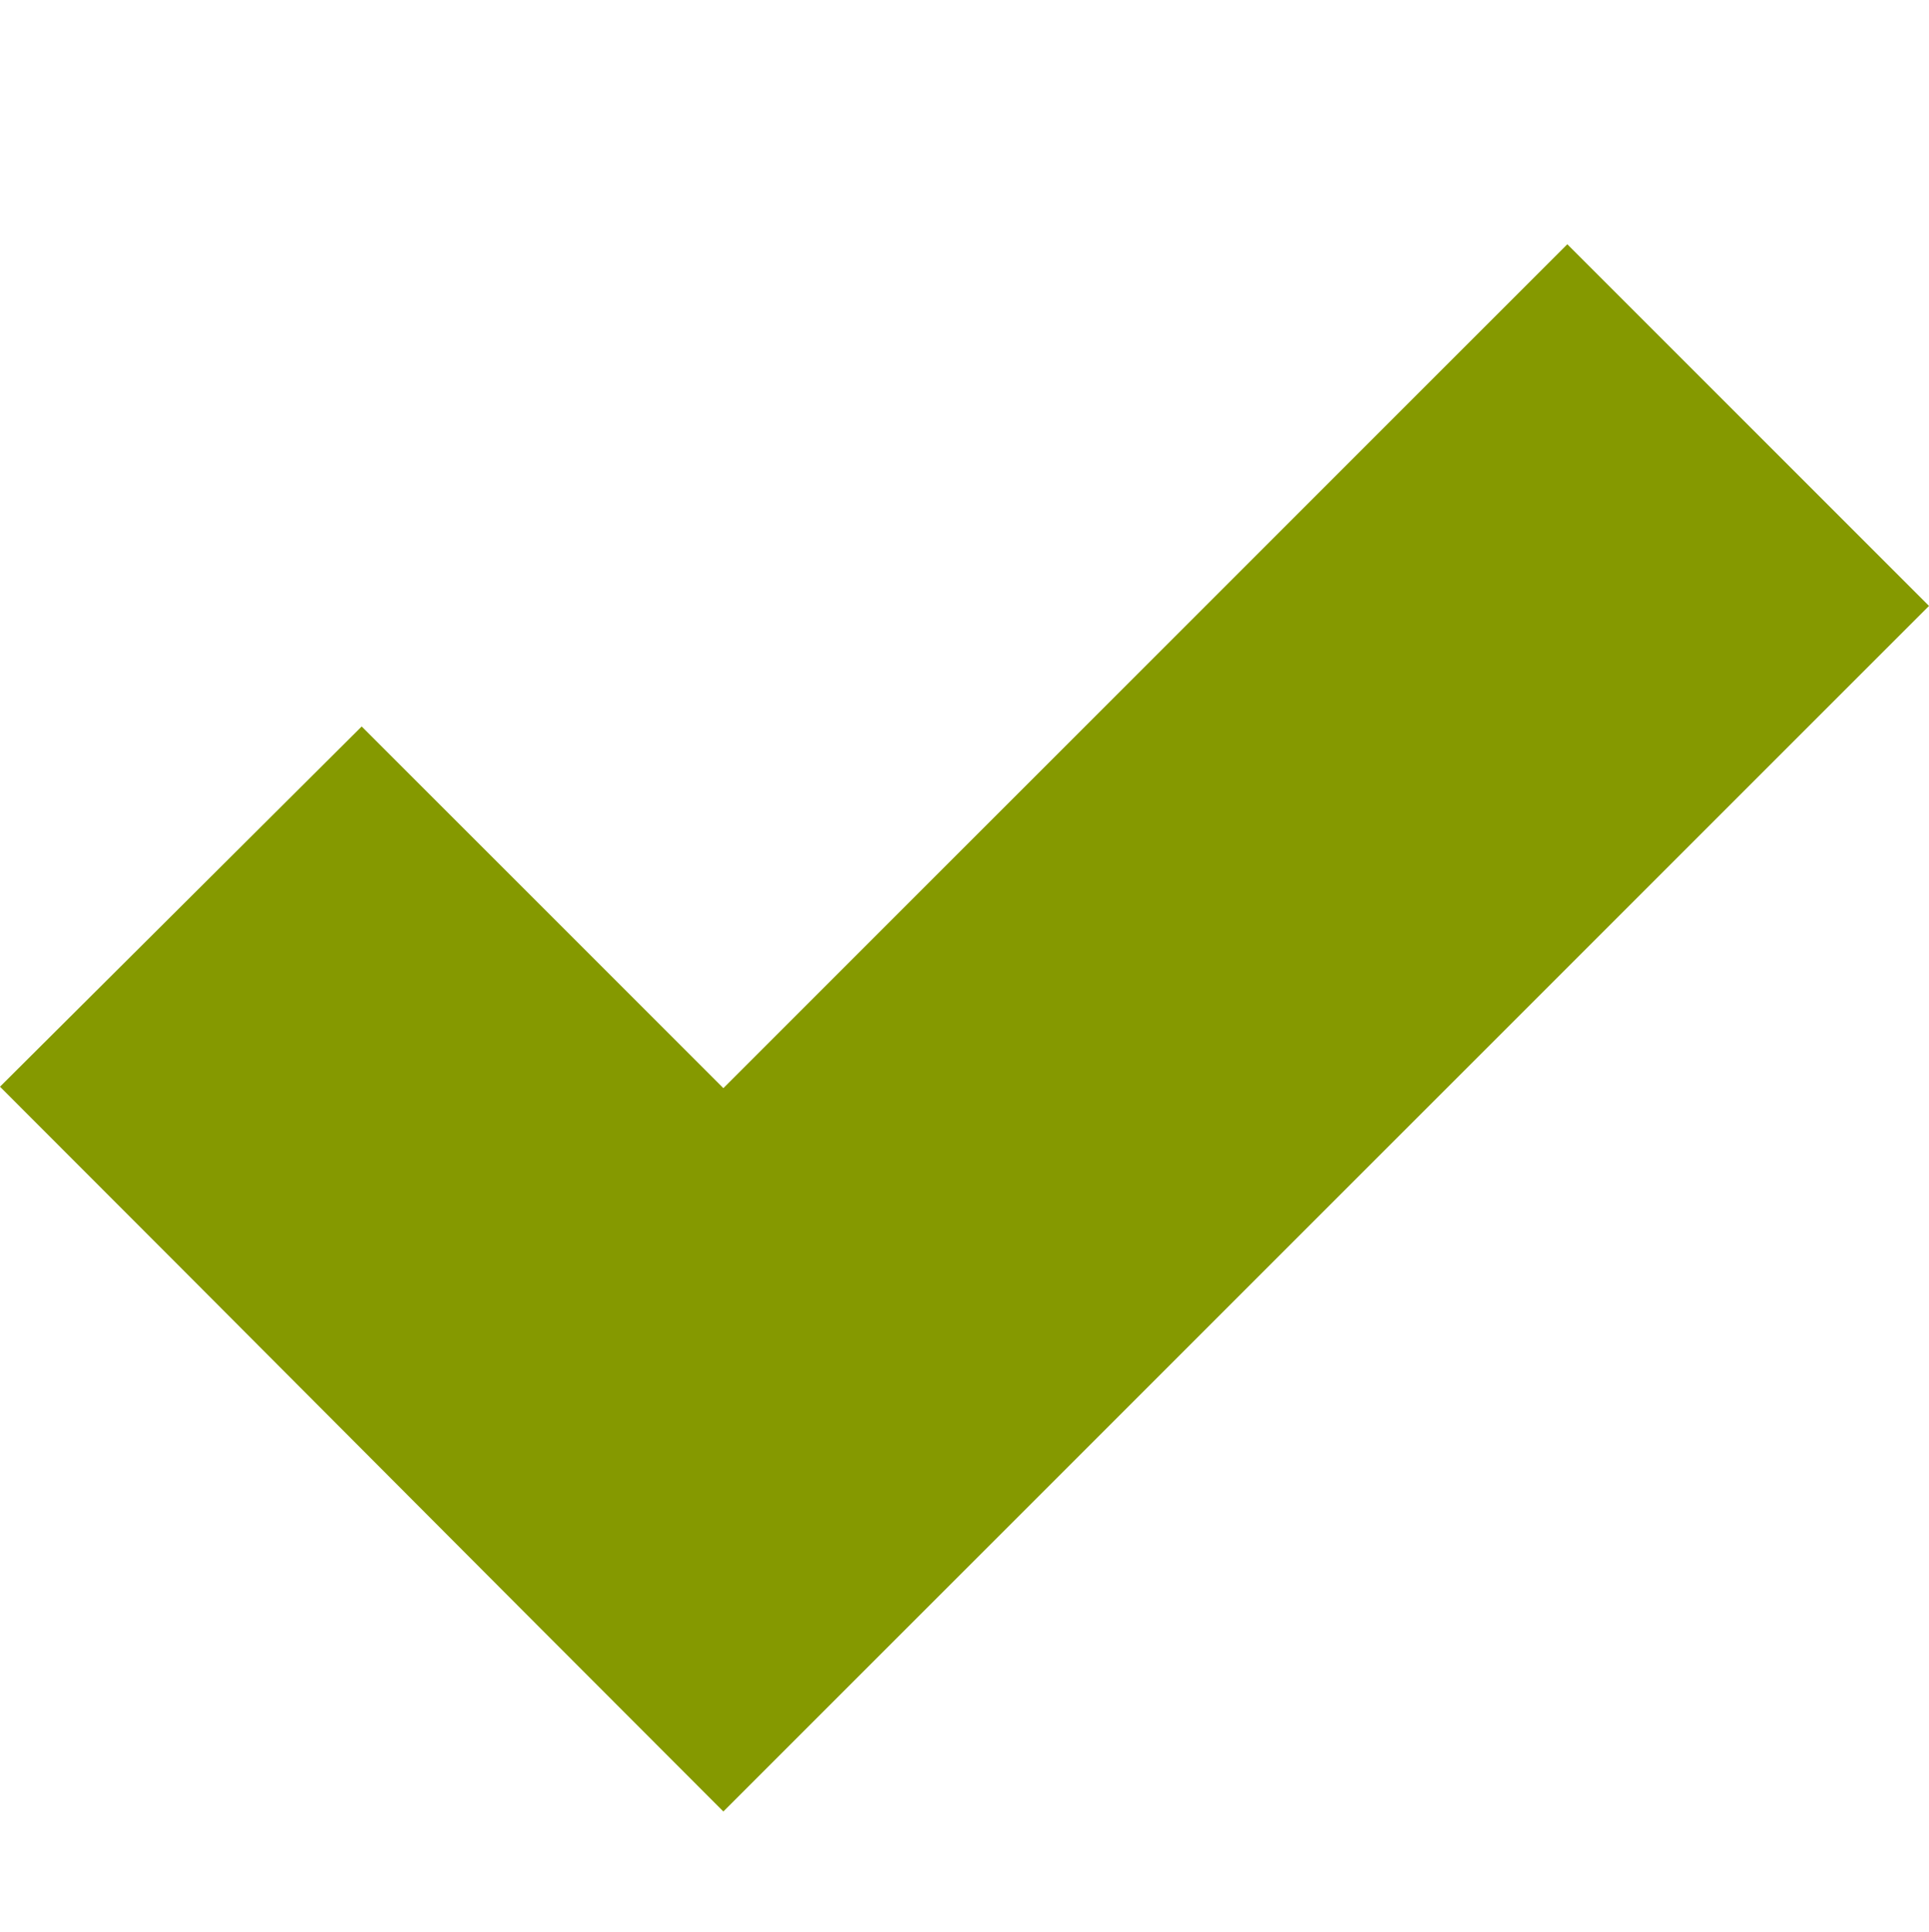 <svg width="16" xmlns="http://www.w3.org/2000/svg" viewBox="0 0 16 16.02" height="16.024">
 <path style="fill:#859900" d="M 6,9.024 13,2.024 16,5.024 6,15.024 C 3.949,12.973 2.051,11.063 -4.9999998e-8,9.012 L 3,6.024 z"/>
</svg>
